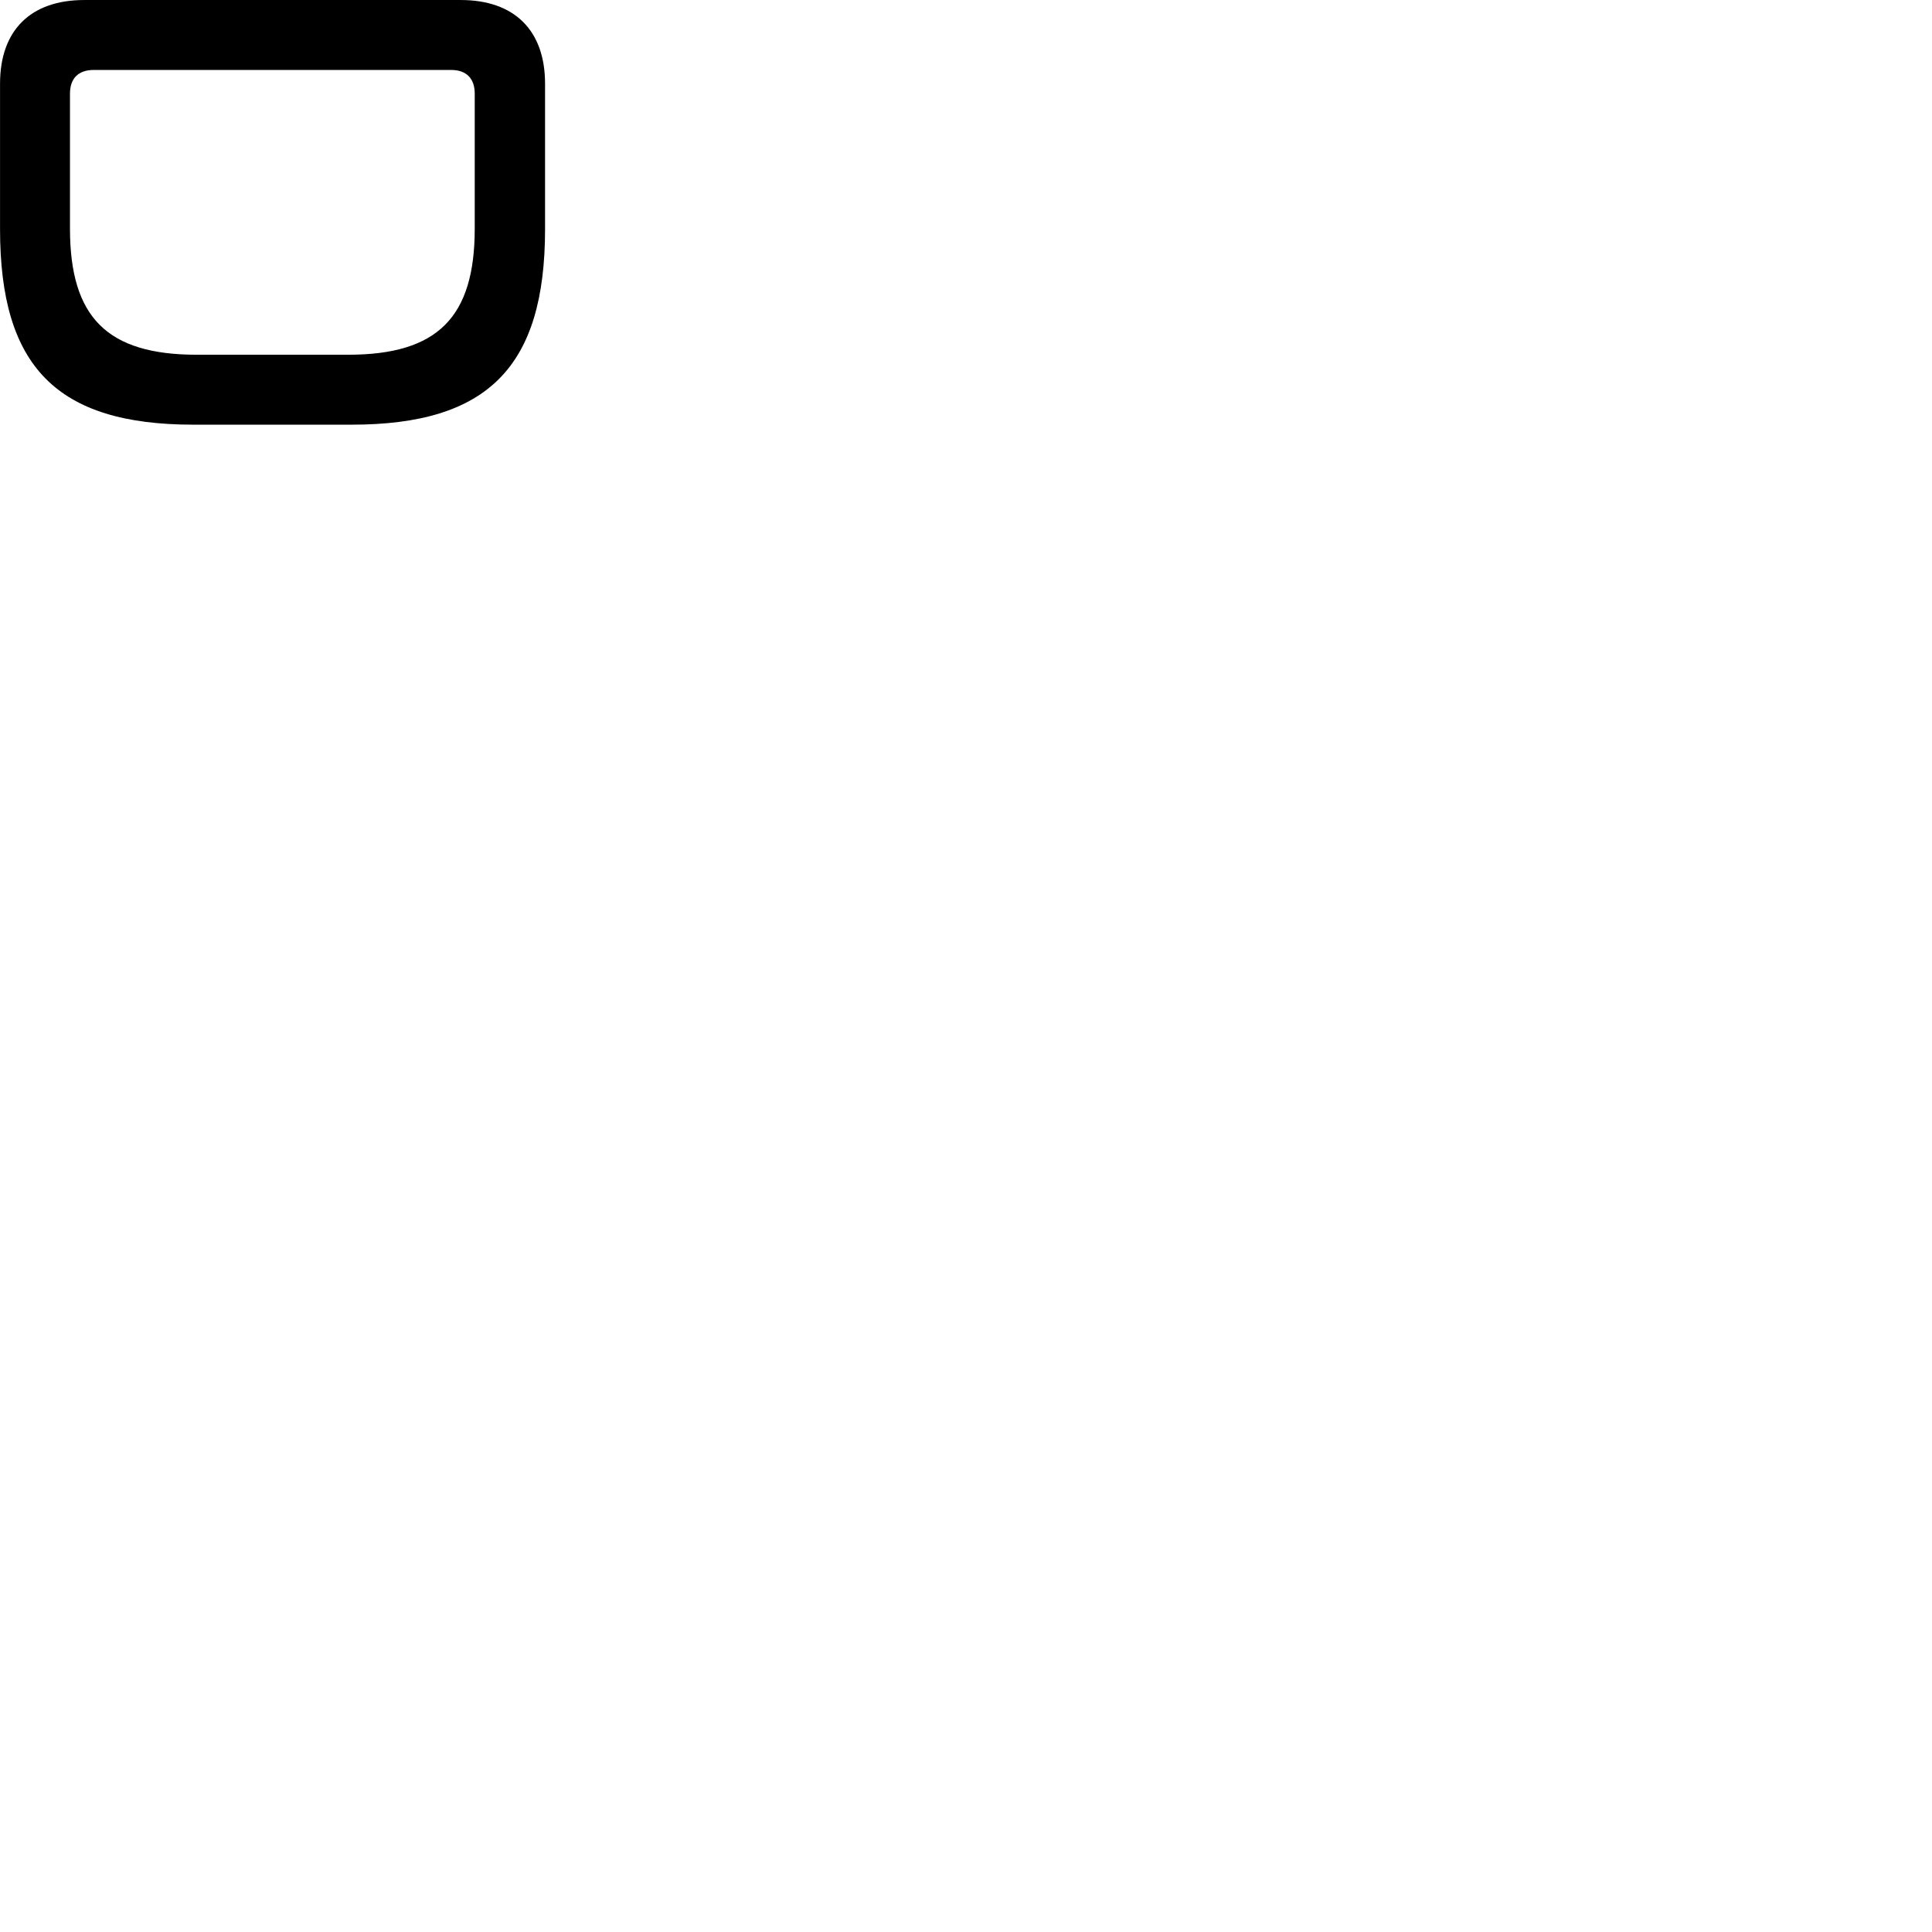 
        <svg xmlns="http://www.w3.org/2000/svg" viewBox="0 0 100 100">
            <path d="M10.012 21.981H18.202C25.262 21.981 28.212 18.971 28.212 11.861V4.331C28.212 1.571 26.622 0.001 23.852 0.001H4.362C1.582 0.001 0.002 1.571 0.002 4.331V11.861C0.002 18.971 2.932 21.981 10.012 21.981ZM10.182 18.361C5.542 18.361 3.622 16.421 3.622 11.831V4.851C3.622 4.051 4.062 3.621 4.852 3.621H23.352C24.132 3.621 24.572 4.051 24.572 4.851V11.831C24.572 16.421 22.652 18.361 18.022 18.361Z" />
        </svg>
    